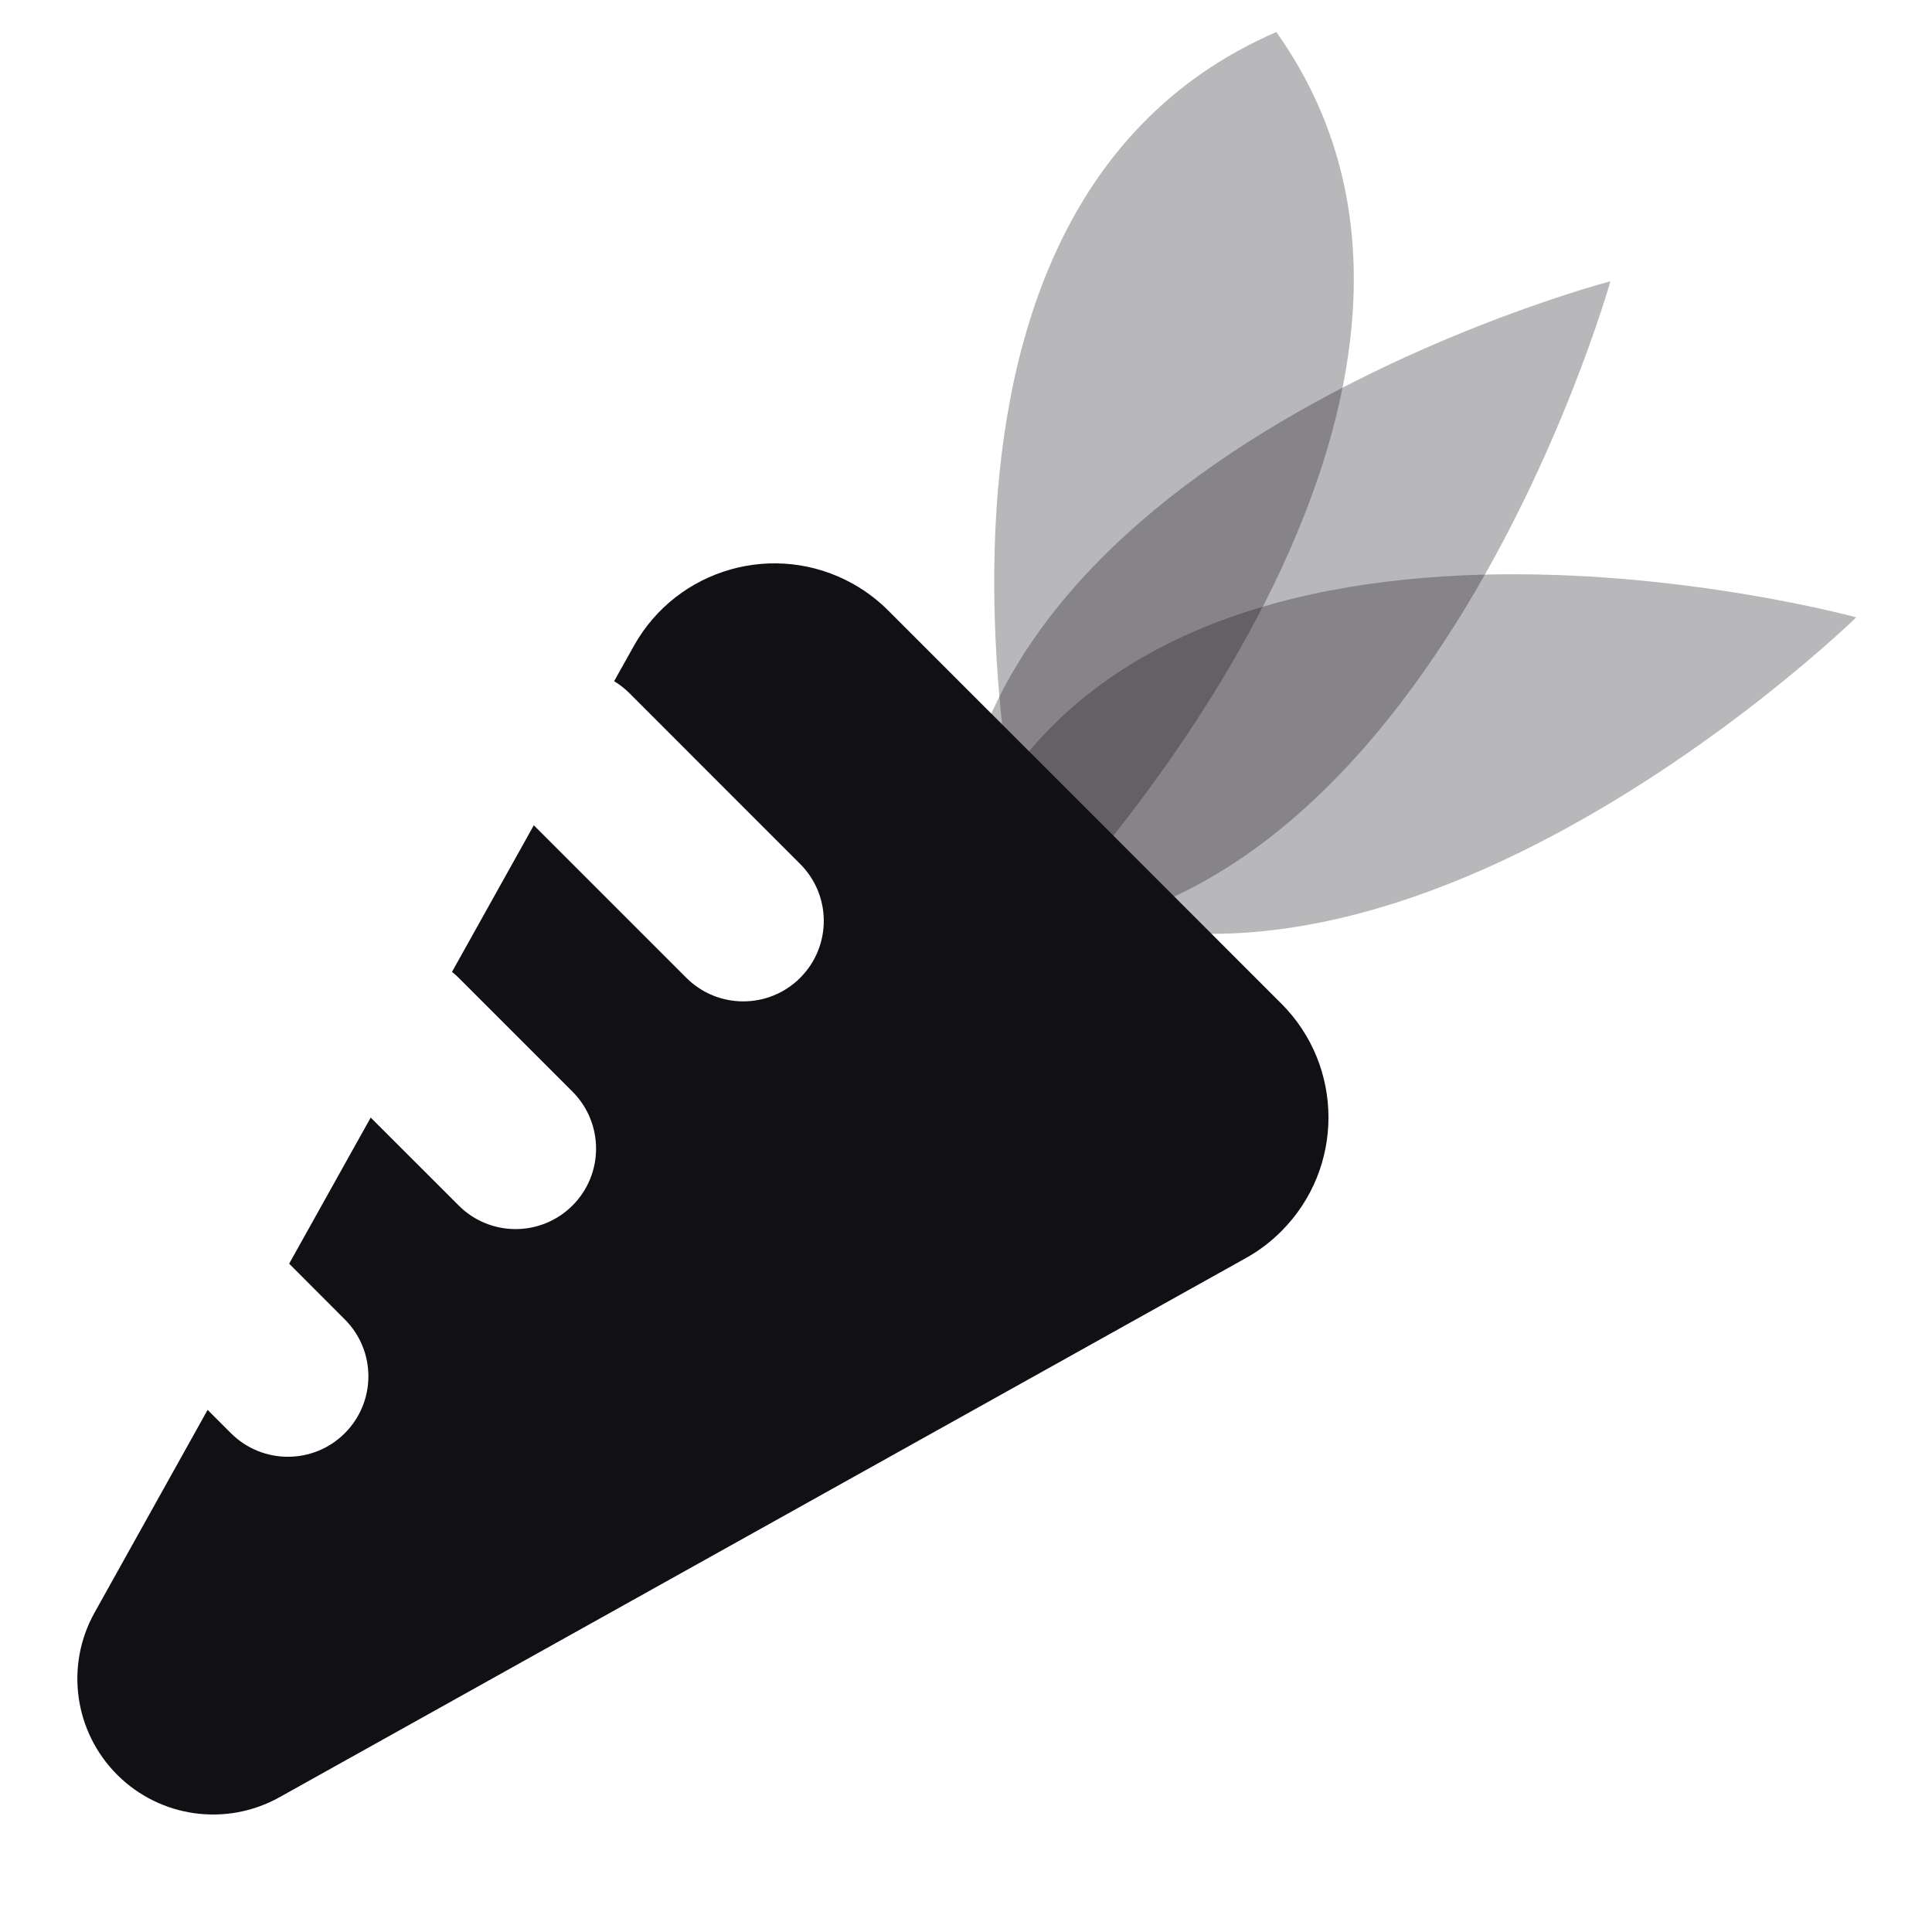 <svg width="24" height="24" viewBox="0 0 24 24" fill="none" xmlns="http://www.w3.org/2000/svg">
<g id="Property 2=Carrot">
<path id="Path 36 Copy 2" opacity="0.3" fill-rule="evenodd" clip-rule="evenodd" d="M12.886 11.478C12.886 11.478 10.484 2.724 15.855 0.398C19.162 5.05 12.886 11.478 12.886 11.478Z" fill="#111014"/>
<path id="Path 36 Copy 3" opacity="0.3" fill-rule="evenodd" clip-rule="evenodd" d="M23.059 7.669C23.059 7.669 14.305 5.267 11.979 10.638C16.631 13.945 23.059 7.669 23.059 7.669Z" fill="#111014"/>
<path id="Path 36" opacity="0.3" fill-rule="evenodd" clip-rule="evenodd" d="M20.005 3.494C20.005 3.494 11.223 5.791 11.894 11.605C17.576 12.144 20.005 3.494 20.005 3.494Z" fill="#111014"/>
<path id="Combined Shape" fill-rule="evenodd" clip-rule="evenodd" d="M2.579 17.514L2.869 17.804C3.26 18.194 3.893 18.194 4.283 17.804C4.674 17.413 4.674 16.78 4.283 16.39L3.592 15.698L4.605 13.883L5.698 14.975C6.088 15.366 6.721 15.366 7.112 14.975C7.502 14.585 7.502 13.952 7.112 13.561L5.698 12.147C5.671 12.12 5.644 12.096 5.615 12.073L6.631 10.252L8.526 12.147C8.917 12.537 9.55 12.537 9.94 12.147C10.331 11.756 10.331 11.123 9.94 10.733L7.819 8.611C7.761 8.553 7.697 8.503 7.629 8.462L7.874 8.024C8.412 7.059 9.63 6.714 10.595 7.252C10.756 7.342 10.904 7.454 11.034 7.584L15.917 12.467C16.698 13.248 16.698 14.514 15.917 15.295C15.787 15.426 15.639 15.538 15.477 15.628L3.47 22.327C2.811 22.694 1.988 22.58 1.455 22.046C0.922 21.513 0.807 20.69 1.175 20.032L2.579 17.514Z" fill="#111014"/>
</g>
</svg>
